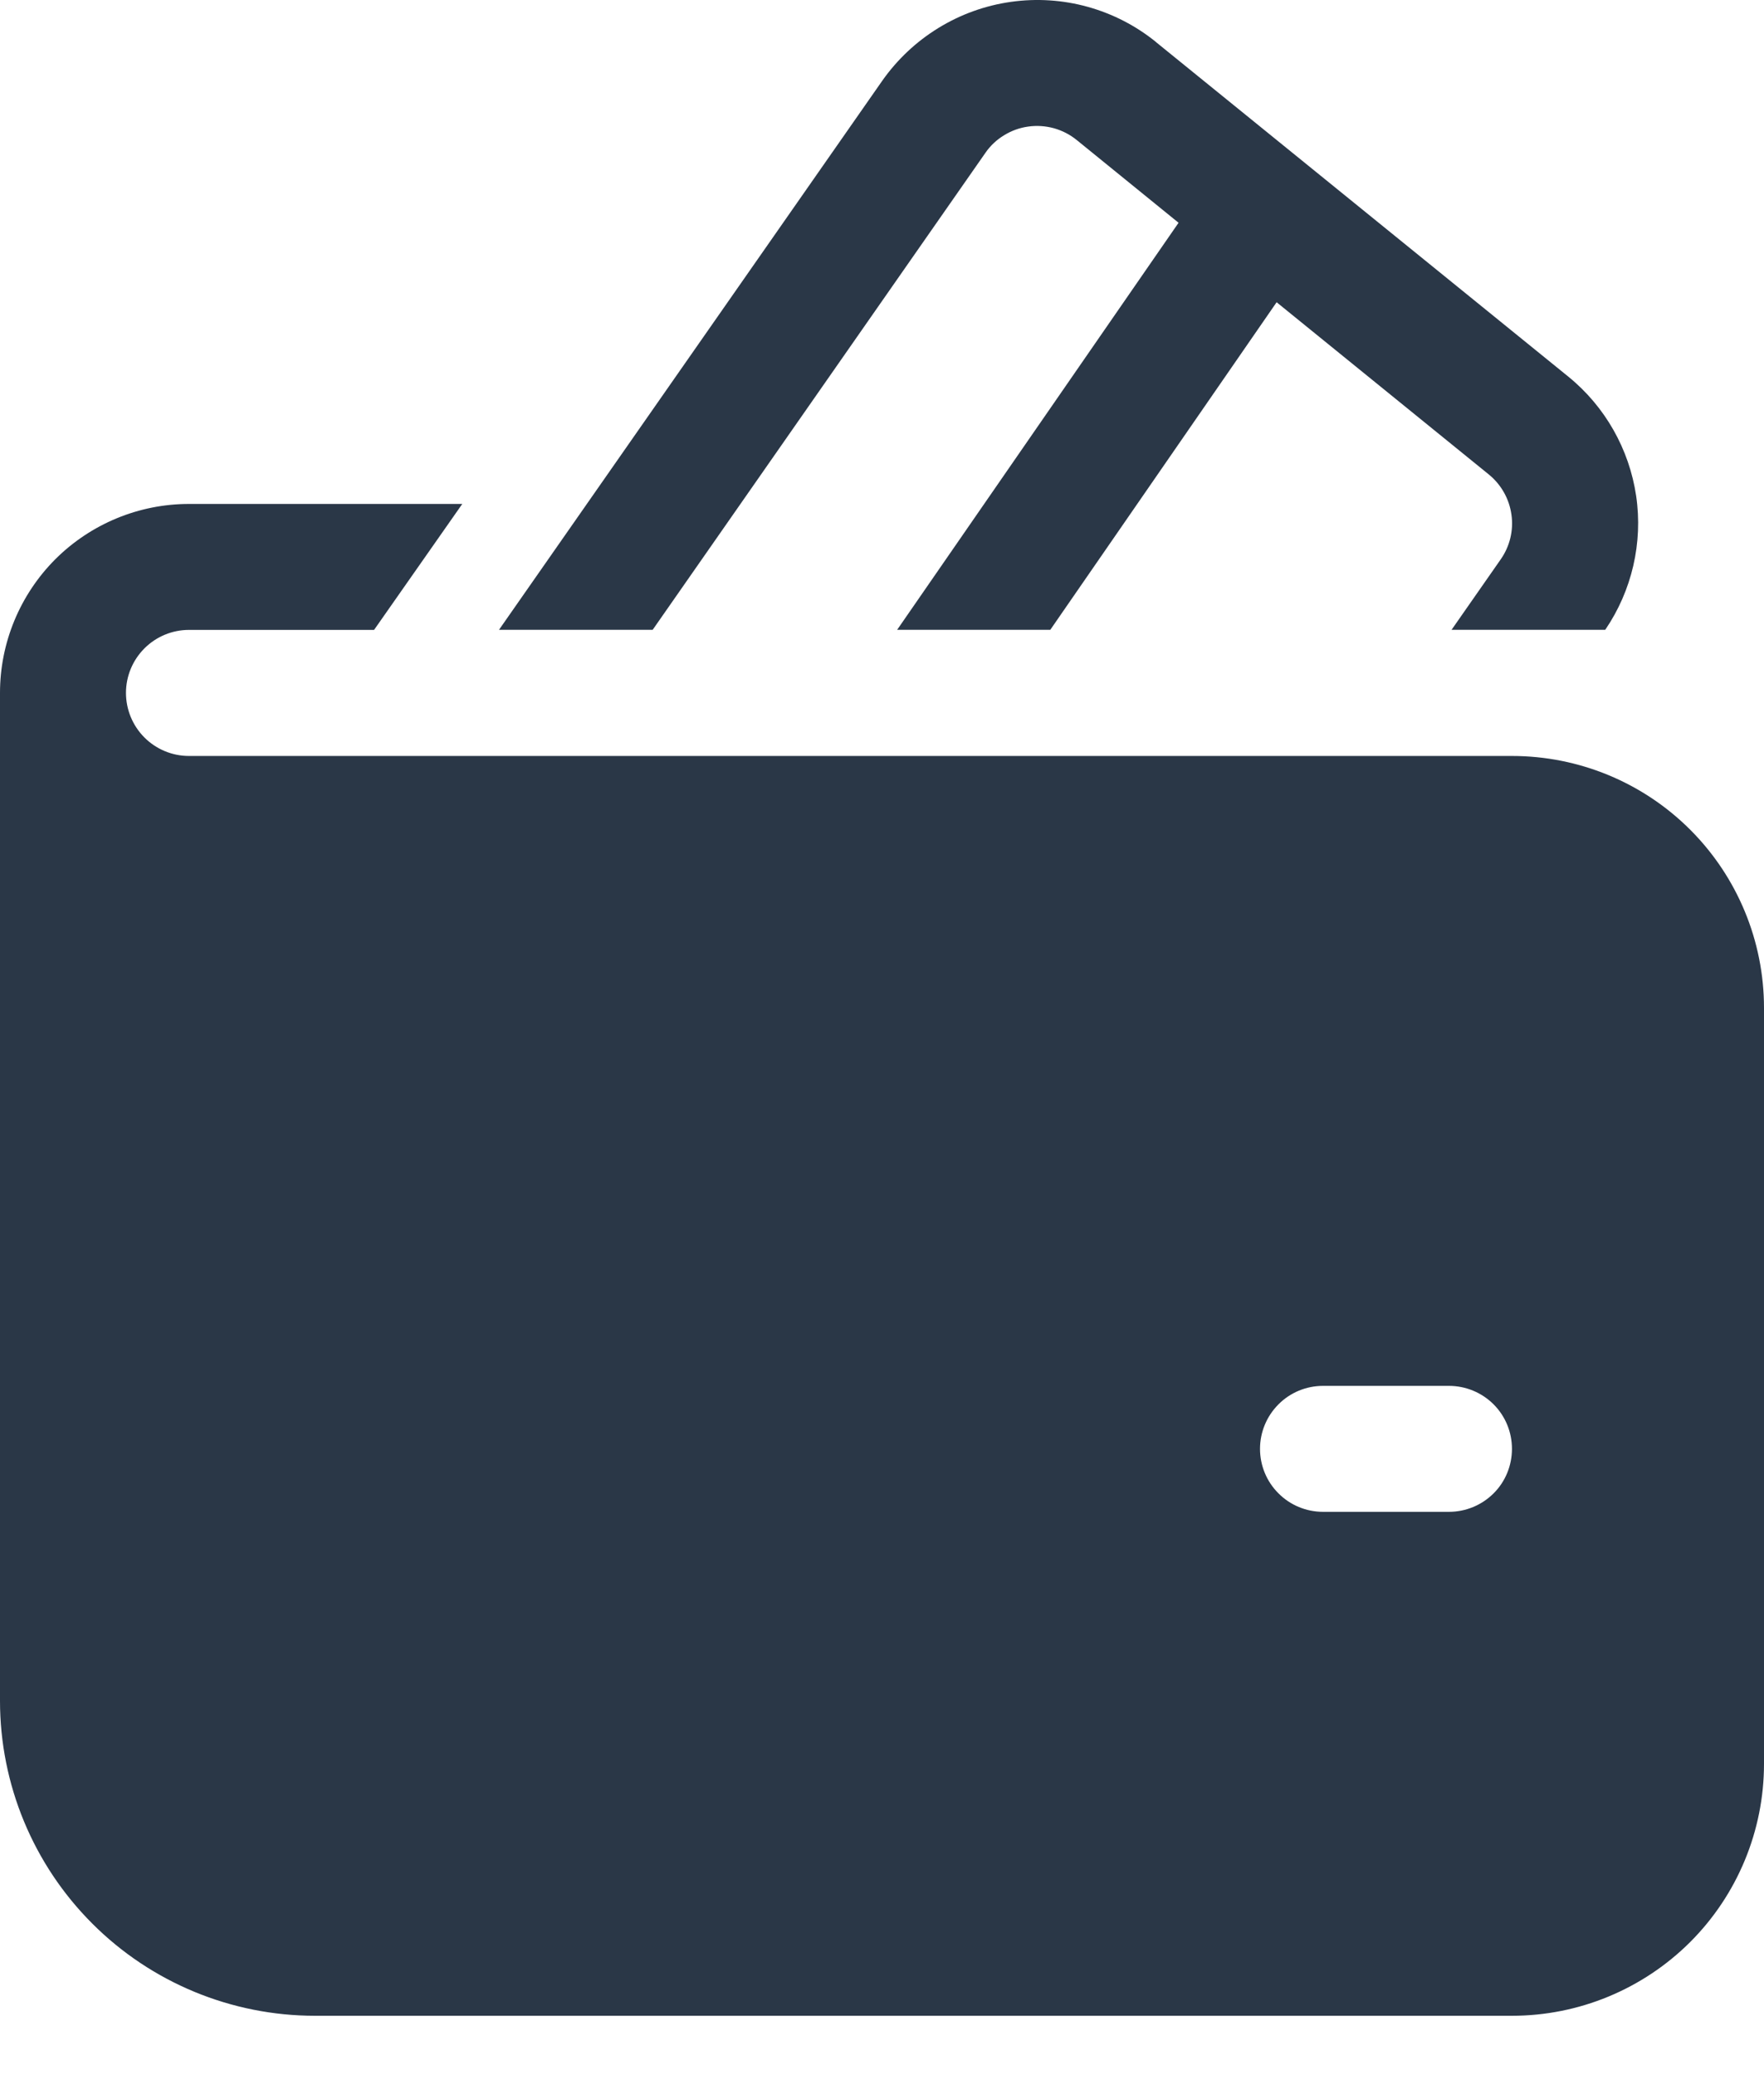 <svg width="17" height="20" viewBox="0 0 17 20" fill="none" xmlns="http://www.w3.org/2000/svg">
<path d="M11.143 0.407C10.949 0.249 10.724 0.133 10.483 0.066C10.242 -0.001 9.99 -0.017 9.742 0.018C9.494 0.053 9.256 0.139 9.043 0.27C8.83 0.401 8.646 0.574 8.502 0.779L4.809 6.07H6.29L9.496 1.474C9.543 1.405 9.605 1.347 9.676 1.304C9.747 1.26 9.827 1.231 9.909 1.22C9.992 1.208 10.076 1.214 10.157 1.236C10.238 1.259 10.312 1.297 10.377 1.35L11.358 2.147L8.646 6.07H10.122L12.303 2.913L14.348 4.573C14.467 4.67 14.545 4.808 14.566 4.96C14.588 5.112 14.55 5.267 14.462 5.392L13.989 6.07H15.47C15.727 5.693 15.834 5.232 15.768 4.78C15.701 4.328 15.468 3.917 15.113 3.629L11.142 0.407H11.143ZM1.821 4.857C1.338 4.857 0.875 5.049 0.533 5.39C0.192 5.732 0 6.195 0 6.678V16.393C0 17.198 0.32 17.97 0.889 18.539C1.458 19.109 2.231 19.428 3.036 19.428H14.571C15.216 19.428 15.833 19.172 16.289 18.717C16.744 18.262 17 17.644 17 17V9.714C17 9.07 16.744 8.452 16.289 7.997C15.833 7.541 15.216 7.286 14.571 7.286H1.821C1.66 7.286 1.506 7.222 1.392 7.108C1.278 6.994 1.214 6.839 1.214 6.678C1.214 6.517 1.278 6.363 1.392 6.249C1.506 6.135 1.66 6.071 1.821 6.071H3.605L4.455 4.857H1.821ZM12.75 13.357H13.964C14.125 13.357 14.28 13.421 14.394 13.535C14.508 13.649 14.571 13.803 14.571 13.964C14.571 14.125 14.508 14.28 14.394 14.393C14.28 14.507 14.125 14.571 13.964 14.571H12.75C12.589 14.571 12.434 14.507 12.321 14.393C12.207 14.28 12.143 14.125 12.143 13.964C12.143 13.803 12.207 13.649 12.321 13.535C12.434 13.421 12.589 13.357 12.75 13.357Z" fill="#2A3747"/>
</svg>
